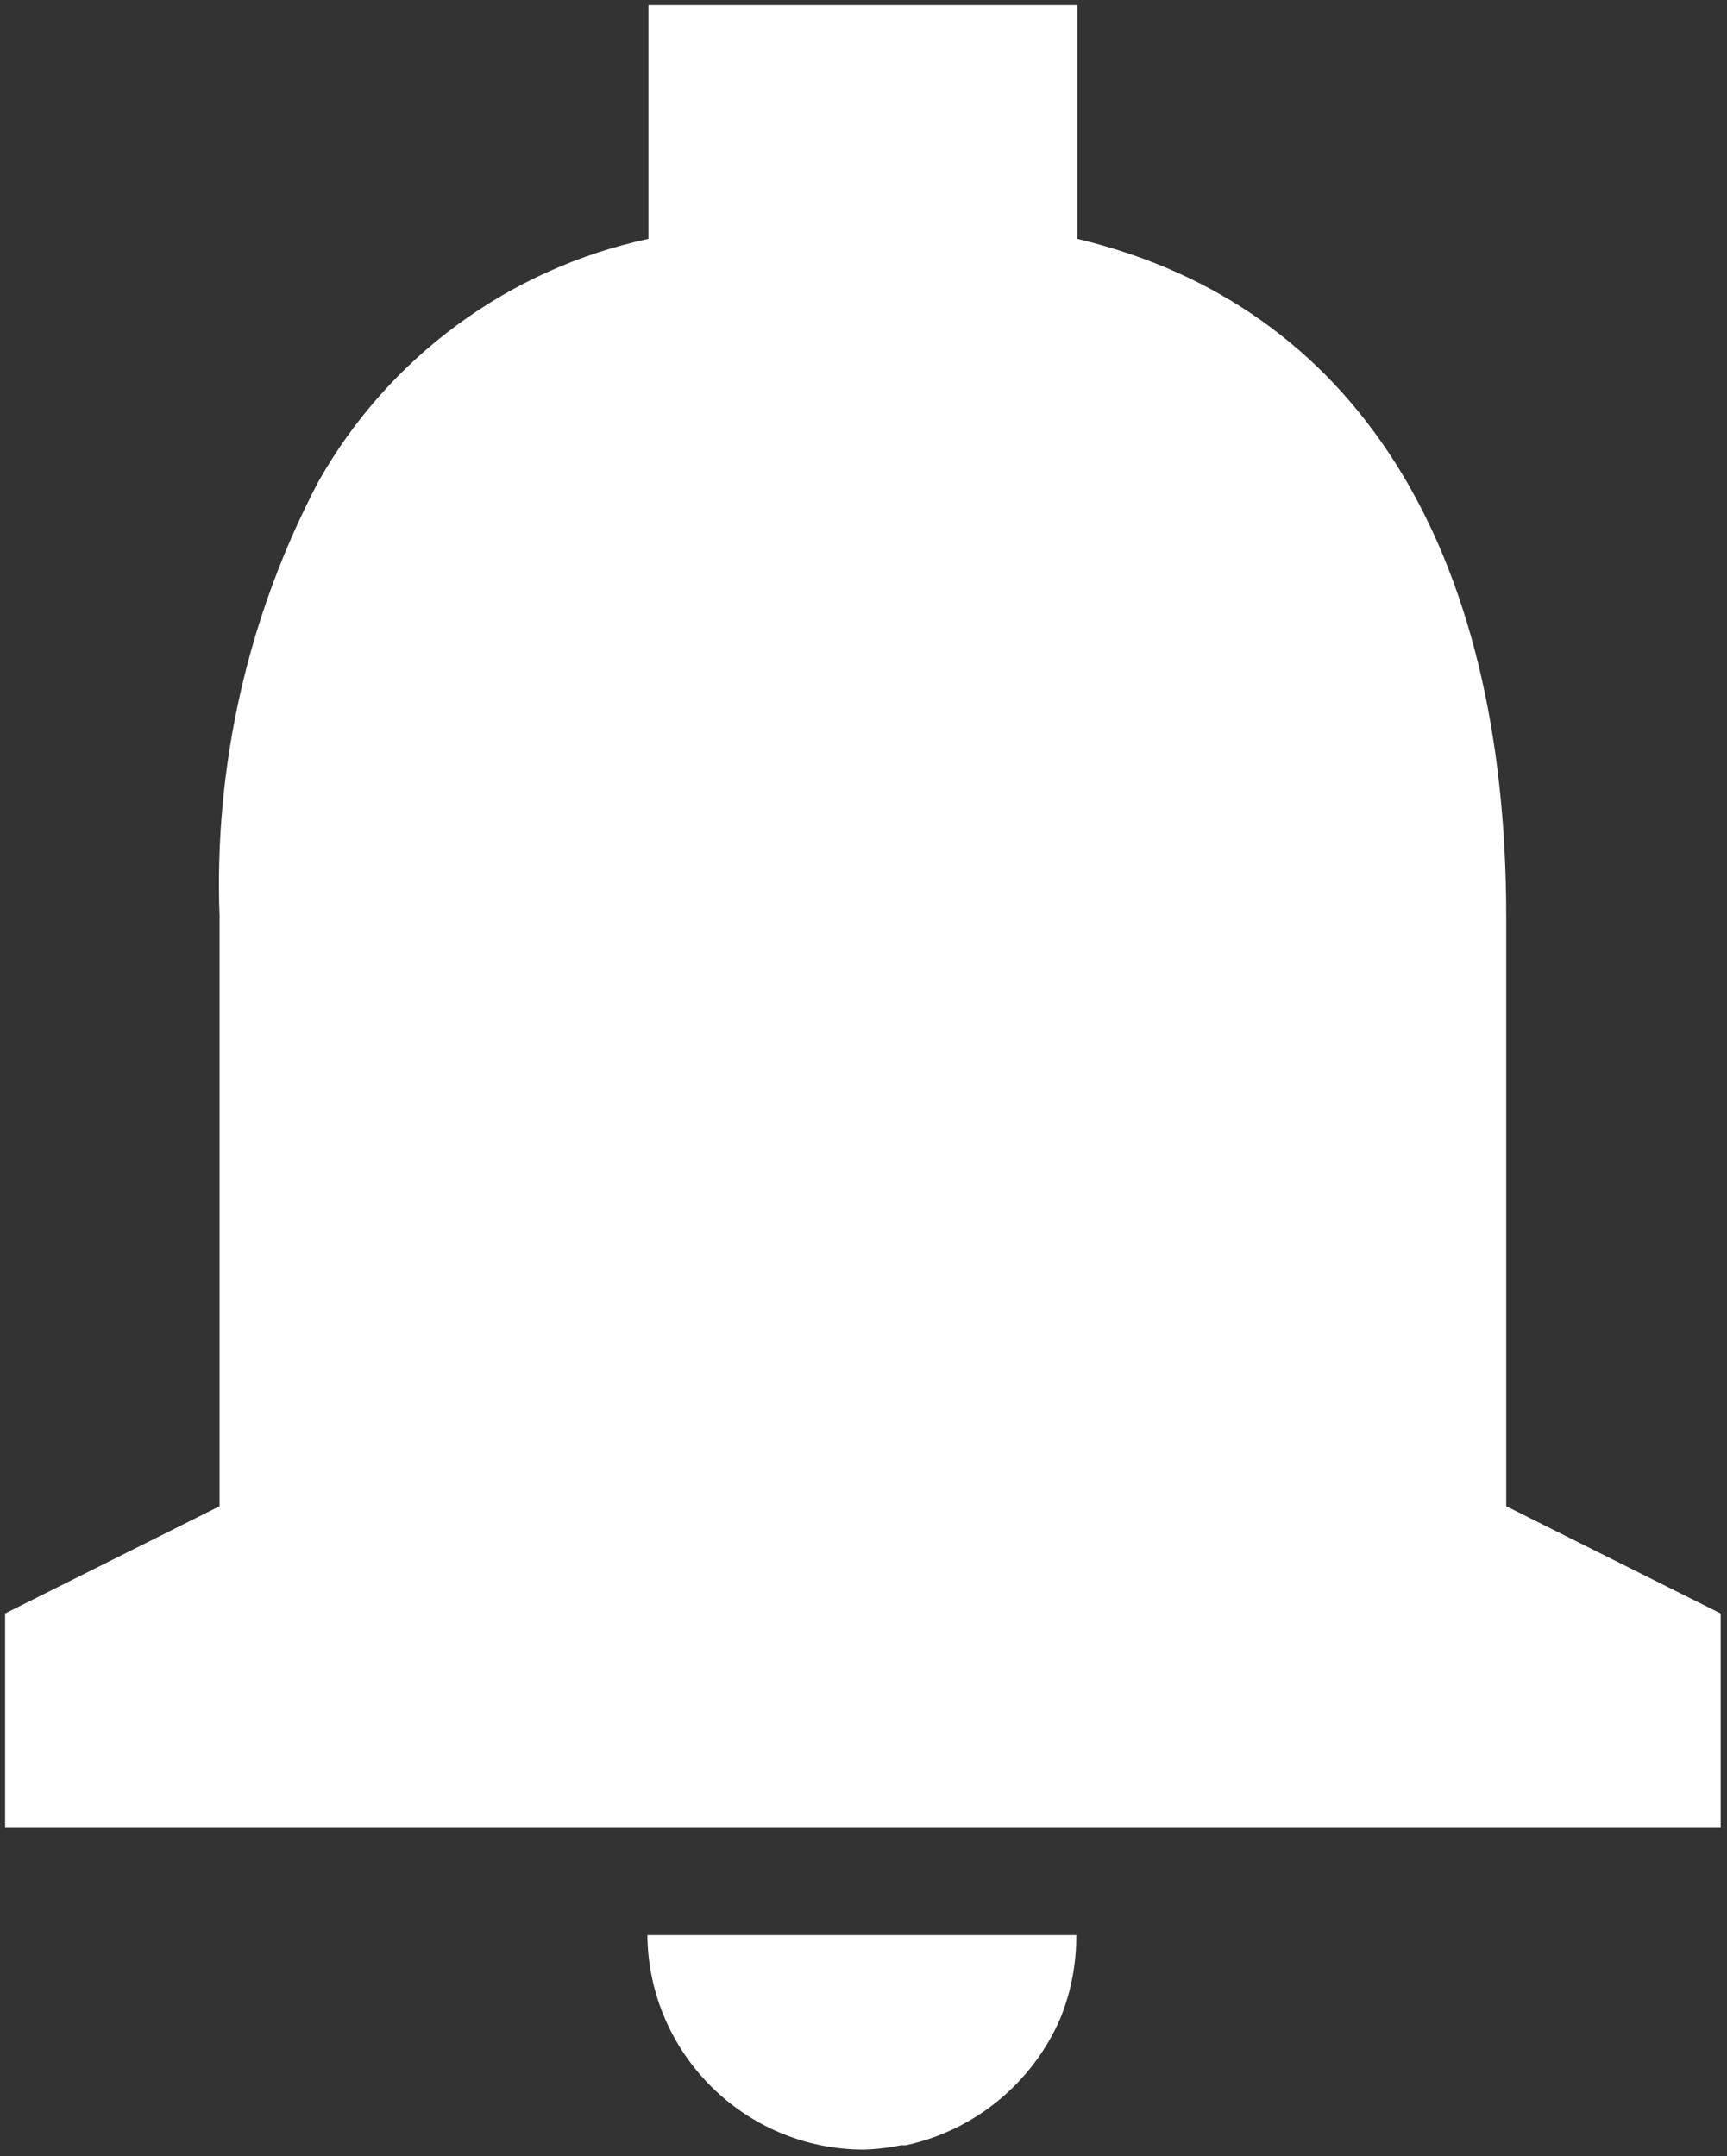 <svg width="169" height="211" viewBox="0 0 169 211" fill="none" xmlns="http://www.w3.org/2000/svg">
<rect x="0" y="0" width="169" height="211" fill="#333333" stroke="none"/>
<path d="M84.44 210.35C72.856 210.293 63.464 200.948 63.35 189.365H105.32C105.342 192.171 104.807 194.952 103.746 197.549C100.994 203.866 95.371 208.473 88.637 209.93H88.585H88.427H88.238H88.144C86.925 210.184 85.684 210.325 84.44 210.35ZM168.38 178.873H0.5V157.888L21.485 147.395V89.686C20.932 74.883 24.275 60.193 31.18 47.087C38.053 34.931 49.801 26.3 63.455 23.374V0.5H105.425V23.374C132.485 29.816 147.395 53.361 147.395 89.686V147.395L168.38 157.888V178.873Z" fill="white"/>
</svg>
